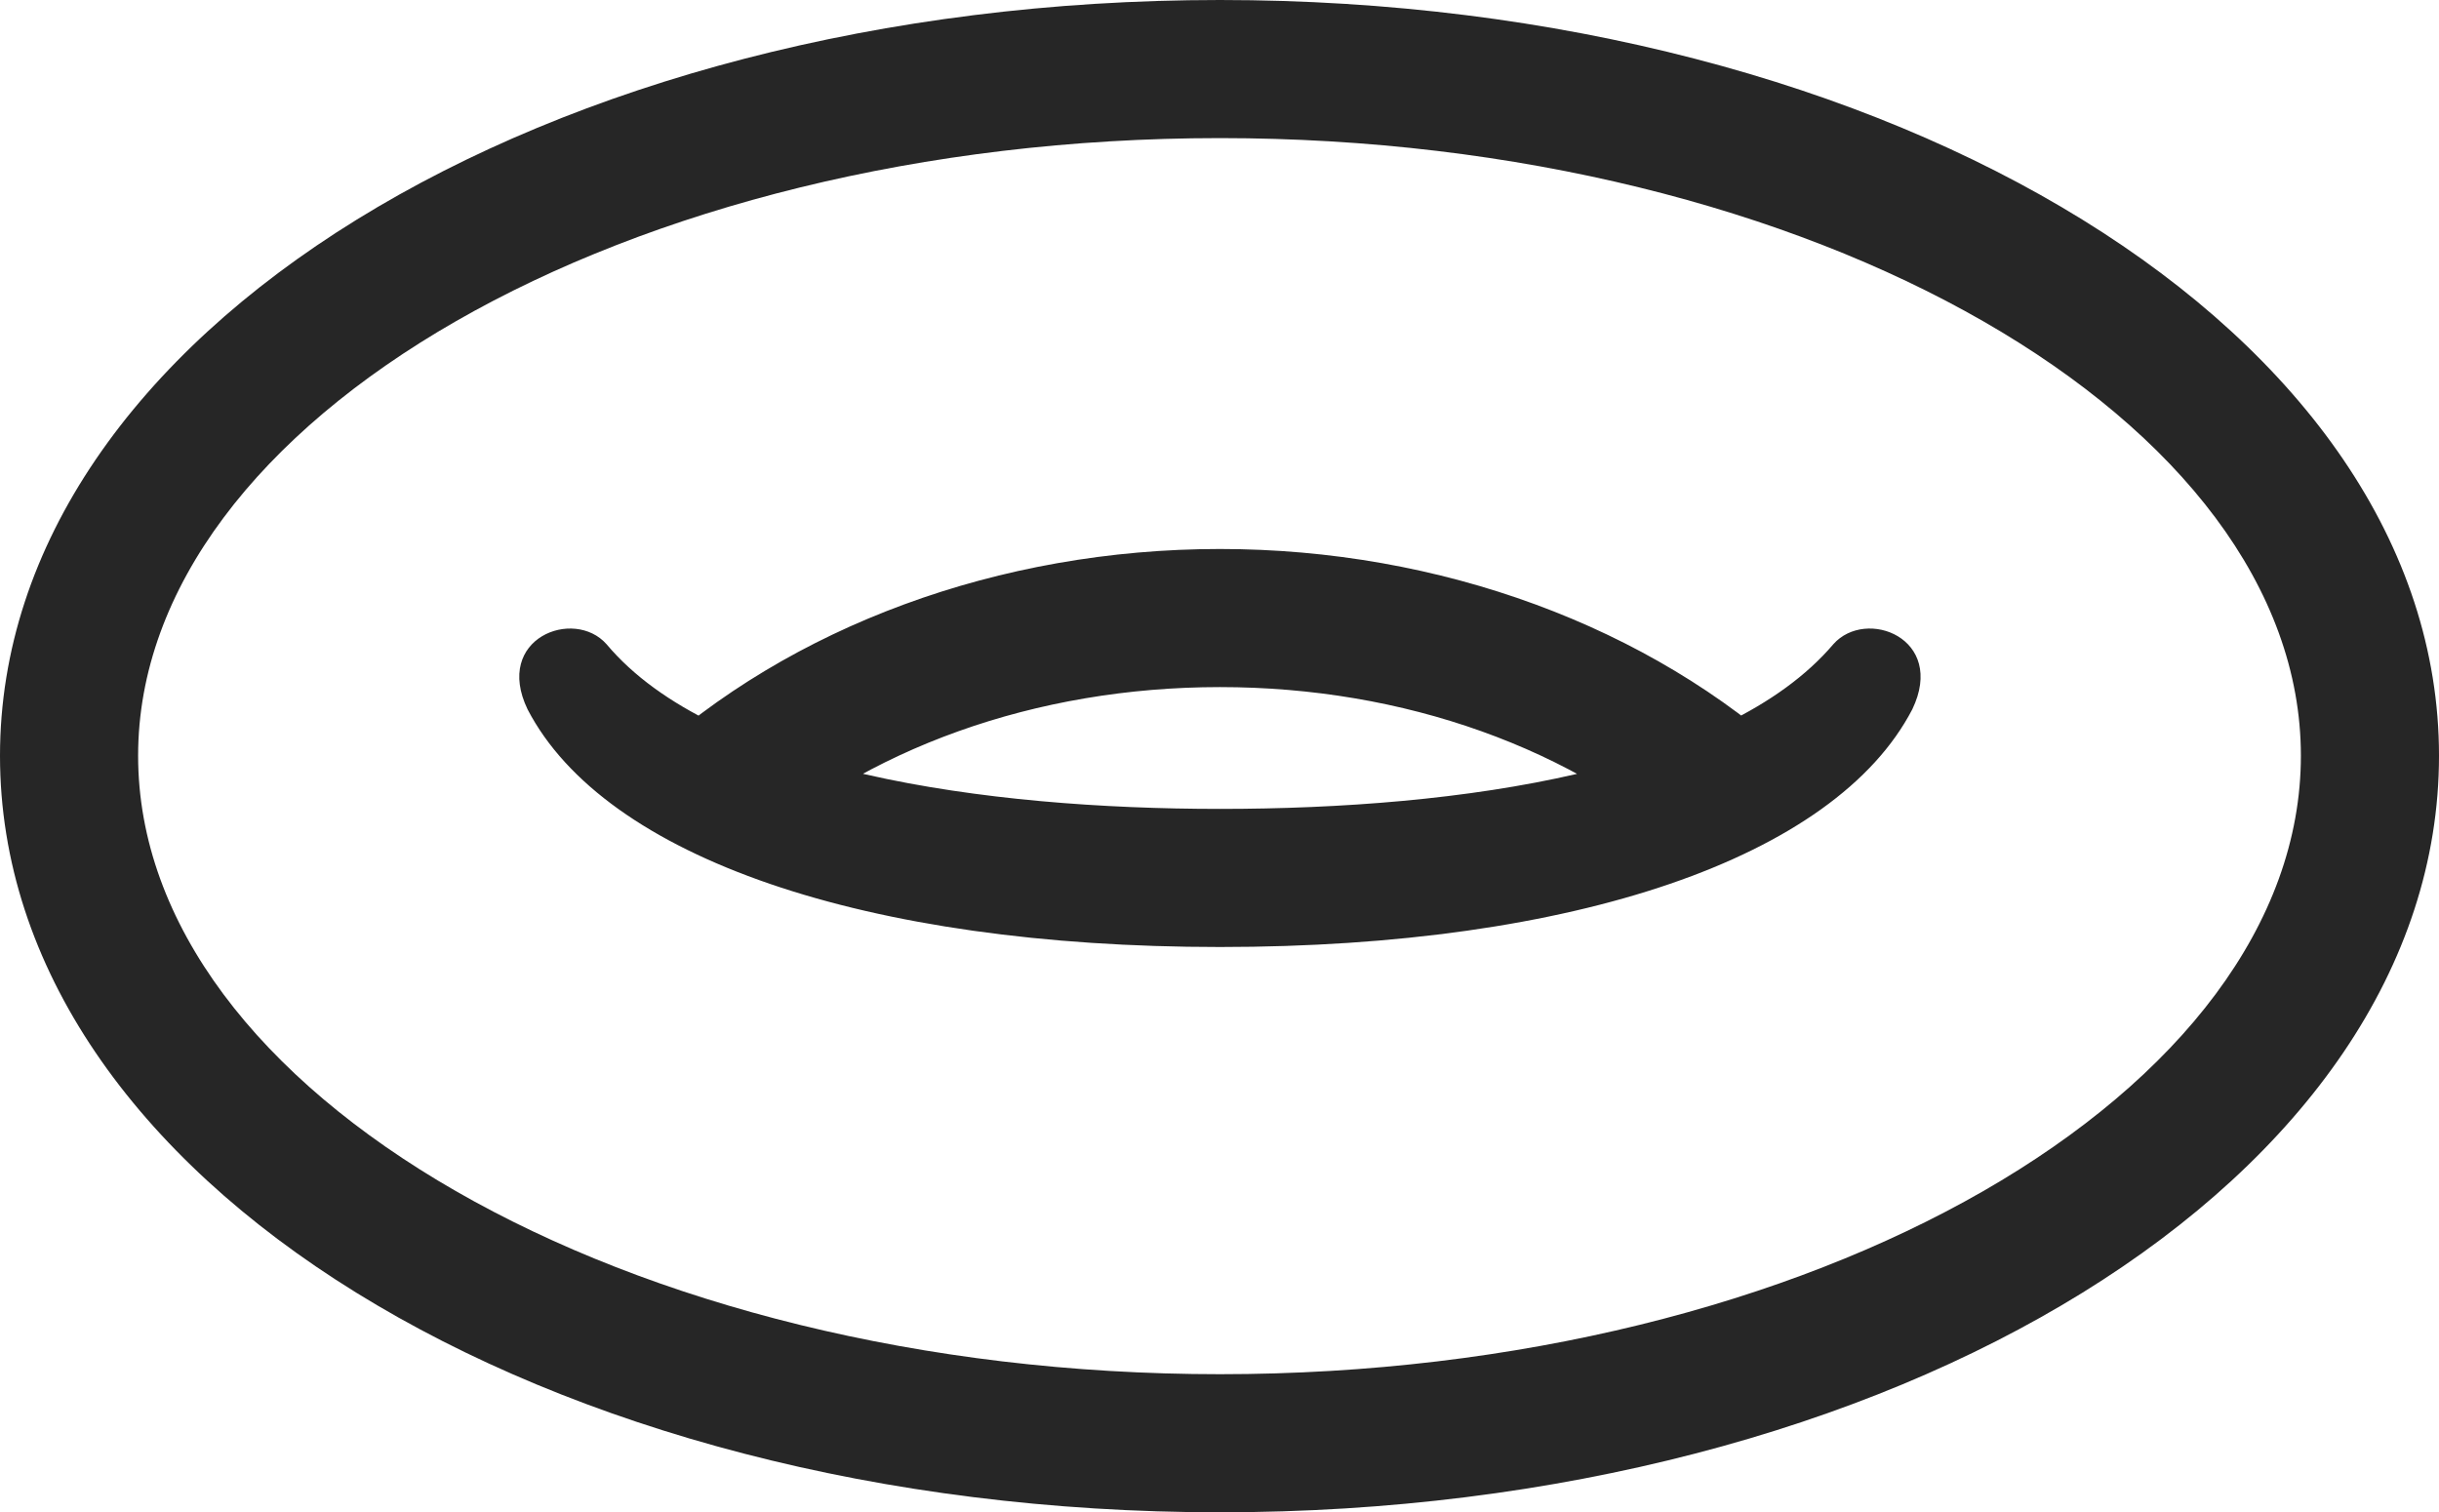 <?xml version="1.0" encoding="UTF-8"?>
<!--Generator: Apple Native CoreSVG 232.5-->
<!DOCTYPE svg
PUBLIC "-//W3C//DTD SVG 1.1//EN"
       "http://www.w3.org/Graphics/SVG/1.1/DTD/svg11.dtd">
<svg version="1.1" xmlns="http://www.w3.org/2000/svg" xmlns:xlink="http://www.w3.org/1999/xlink" width="138.818" height="86.084">
 <g>
  <rect height="86.084" opacity="0" width="138.818" x="0" y="0"/>
  <path d="M69.434 86.084C107.861 86.084 138.818 67.09 138.818 43.018C138.818 18.994 107.812 0 69.434 0C31.006 0 0 18.994 0 43.018C0 67.09 30.908 86.084 69.434 86.084ZM69.434 78.223C35.547 78.223 7.861 62.158 7.861 43.018C7.861 23.926 35.596 7.861 69.434 7.861C103.223 7.861 130.957 23.926 130.957 43.018C130.957 62.158 103.271 78.223 69.434 78.223ZM102.197 43.31C93.897 35.645 81.934 31.25 69.434 31.25C56.885 31.25 44.971 35.645 36.67 43.31L42.334 48.828C49.219 42.578 58.984 39.111 69.434 39.111C79.883 39.111 89.648 42.578 96.533 48.828ZM30.029 40.381C34.424 48.828 49.268 53.906 69.434 53.906C89.6 53.906 104.443 48.828 108.838 40.381C110.791 36.328 106.201 34.57 104.346 36.67C98.242 43.848 83.203 46.045 69.434 46.045C56.152 46.045 40.625 43.945 34.522 36.67C32.666 34.57 28.076 36.328 30.029 40.381Z" fill="#000000" fill-opacity="0.85"/>
 </g>
</svg>

